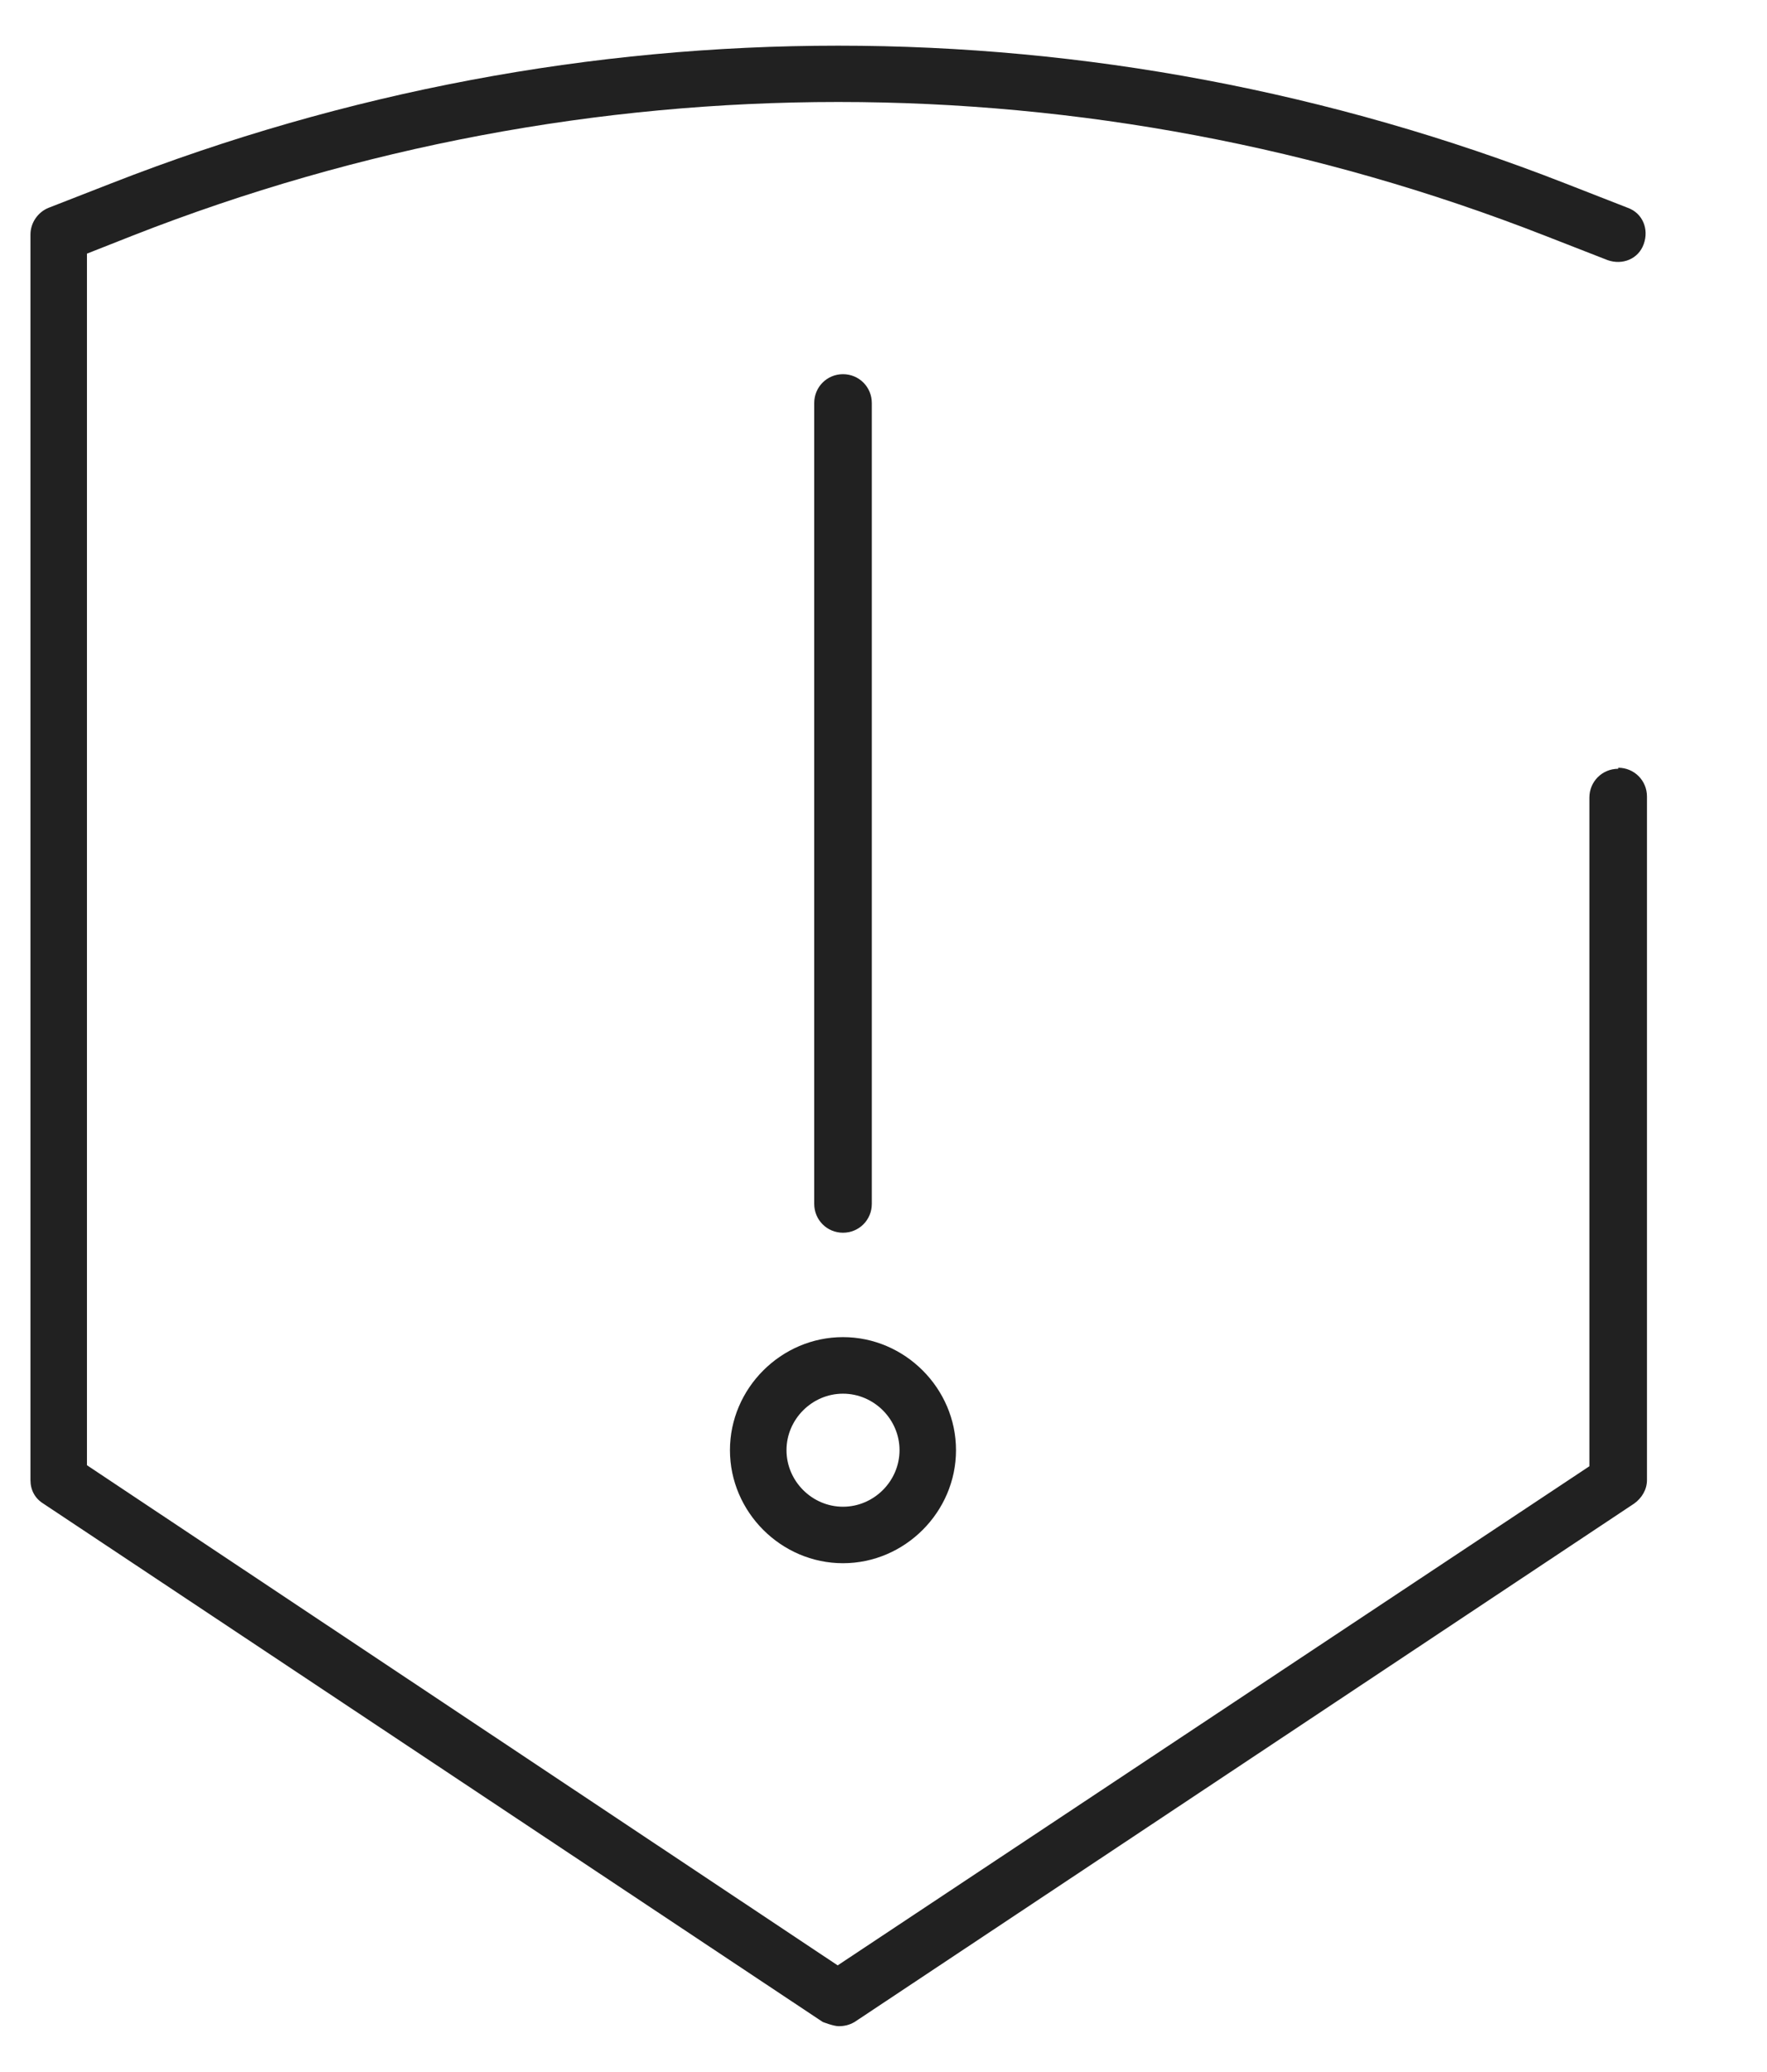 <svg width="29" height="34" viewBox="0 0 29 34" fill="none" xmlns="http://www.w3.org/2000/svg">
<g clip-path="url(#clip0_630_503)">
<path fill-rule="evenodd" clip-rule="evenodd" d="M26.558 12.615C26.295 12.615 26.085 12.825 26.085 13.088V24.06L13.748 32.25L1.427 24.043V4.162L2.18 3.865C9.635 0.943 17.878 0.943 25.35 3.865L26.383 4.268C26.628 4.355 26.89 4.25 26.977 4.005C27.065 3.76 26.96 3.498 26.715 3.41L25.683 3.007C17.983 -0.003 9.53 -0.003 1.83 3.007L0.797 3.41C0.623 3.48 0.5 3.655 0.5 3.848V24.288C0.5 24.445 0.57 24.585 0.71 24.672L13.502 33.178C13.502 33.178 13.678 33.248 13.765 33.248C13.852 33.248 13.94 33.23 14.027 33.178L26.82 24.672C26.942 24.585 27.03 24.445 27.03 24.288V13.07C27.03 12.807 26.82 12.598 26.558 12.598V12.615ZM14.308 19.755V6.613C14.308 6.35 14.098 6.14 13.835 6.14C13.573 6.14 13.363 6.35 13.363 6.613V19.755C13.363 20.018 13.573 20.228 13.835 20.228C14.098 20.228 14.308 20.018 14.308 19.755ZM13.835 25.651C12.82 25.651 11.98 24.811 11.98 23.796C11.98 22.781 12.82 21.941 13.835 21.941C14.85 21.941 15.69 22.781 15.69 23.796C15.69 24.811 14.85 25.651 13.835 25.651ZM14.763 23.796C14.763 23.289 14.343 22.869 13.835 22.869C13.328 22.869 12.908 23.289 12.908 23.796C12.908 24.304 13.328 24.724 13.835 24.724C14.343 24.724 14.763 24.304 14.763 23.796Z" fill="#212121"/>
</g>
<defs>
<clipPath id="clip0_630_503">
<rect width="28" height="33.25" fill="white" transform="translate(0.5 0.75)"/>
</clipPath>
</defs>
</svg>

